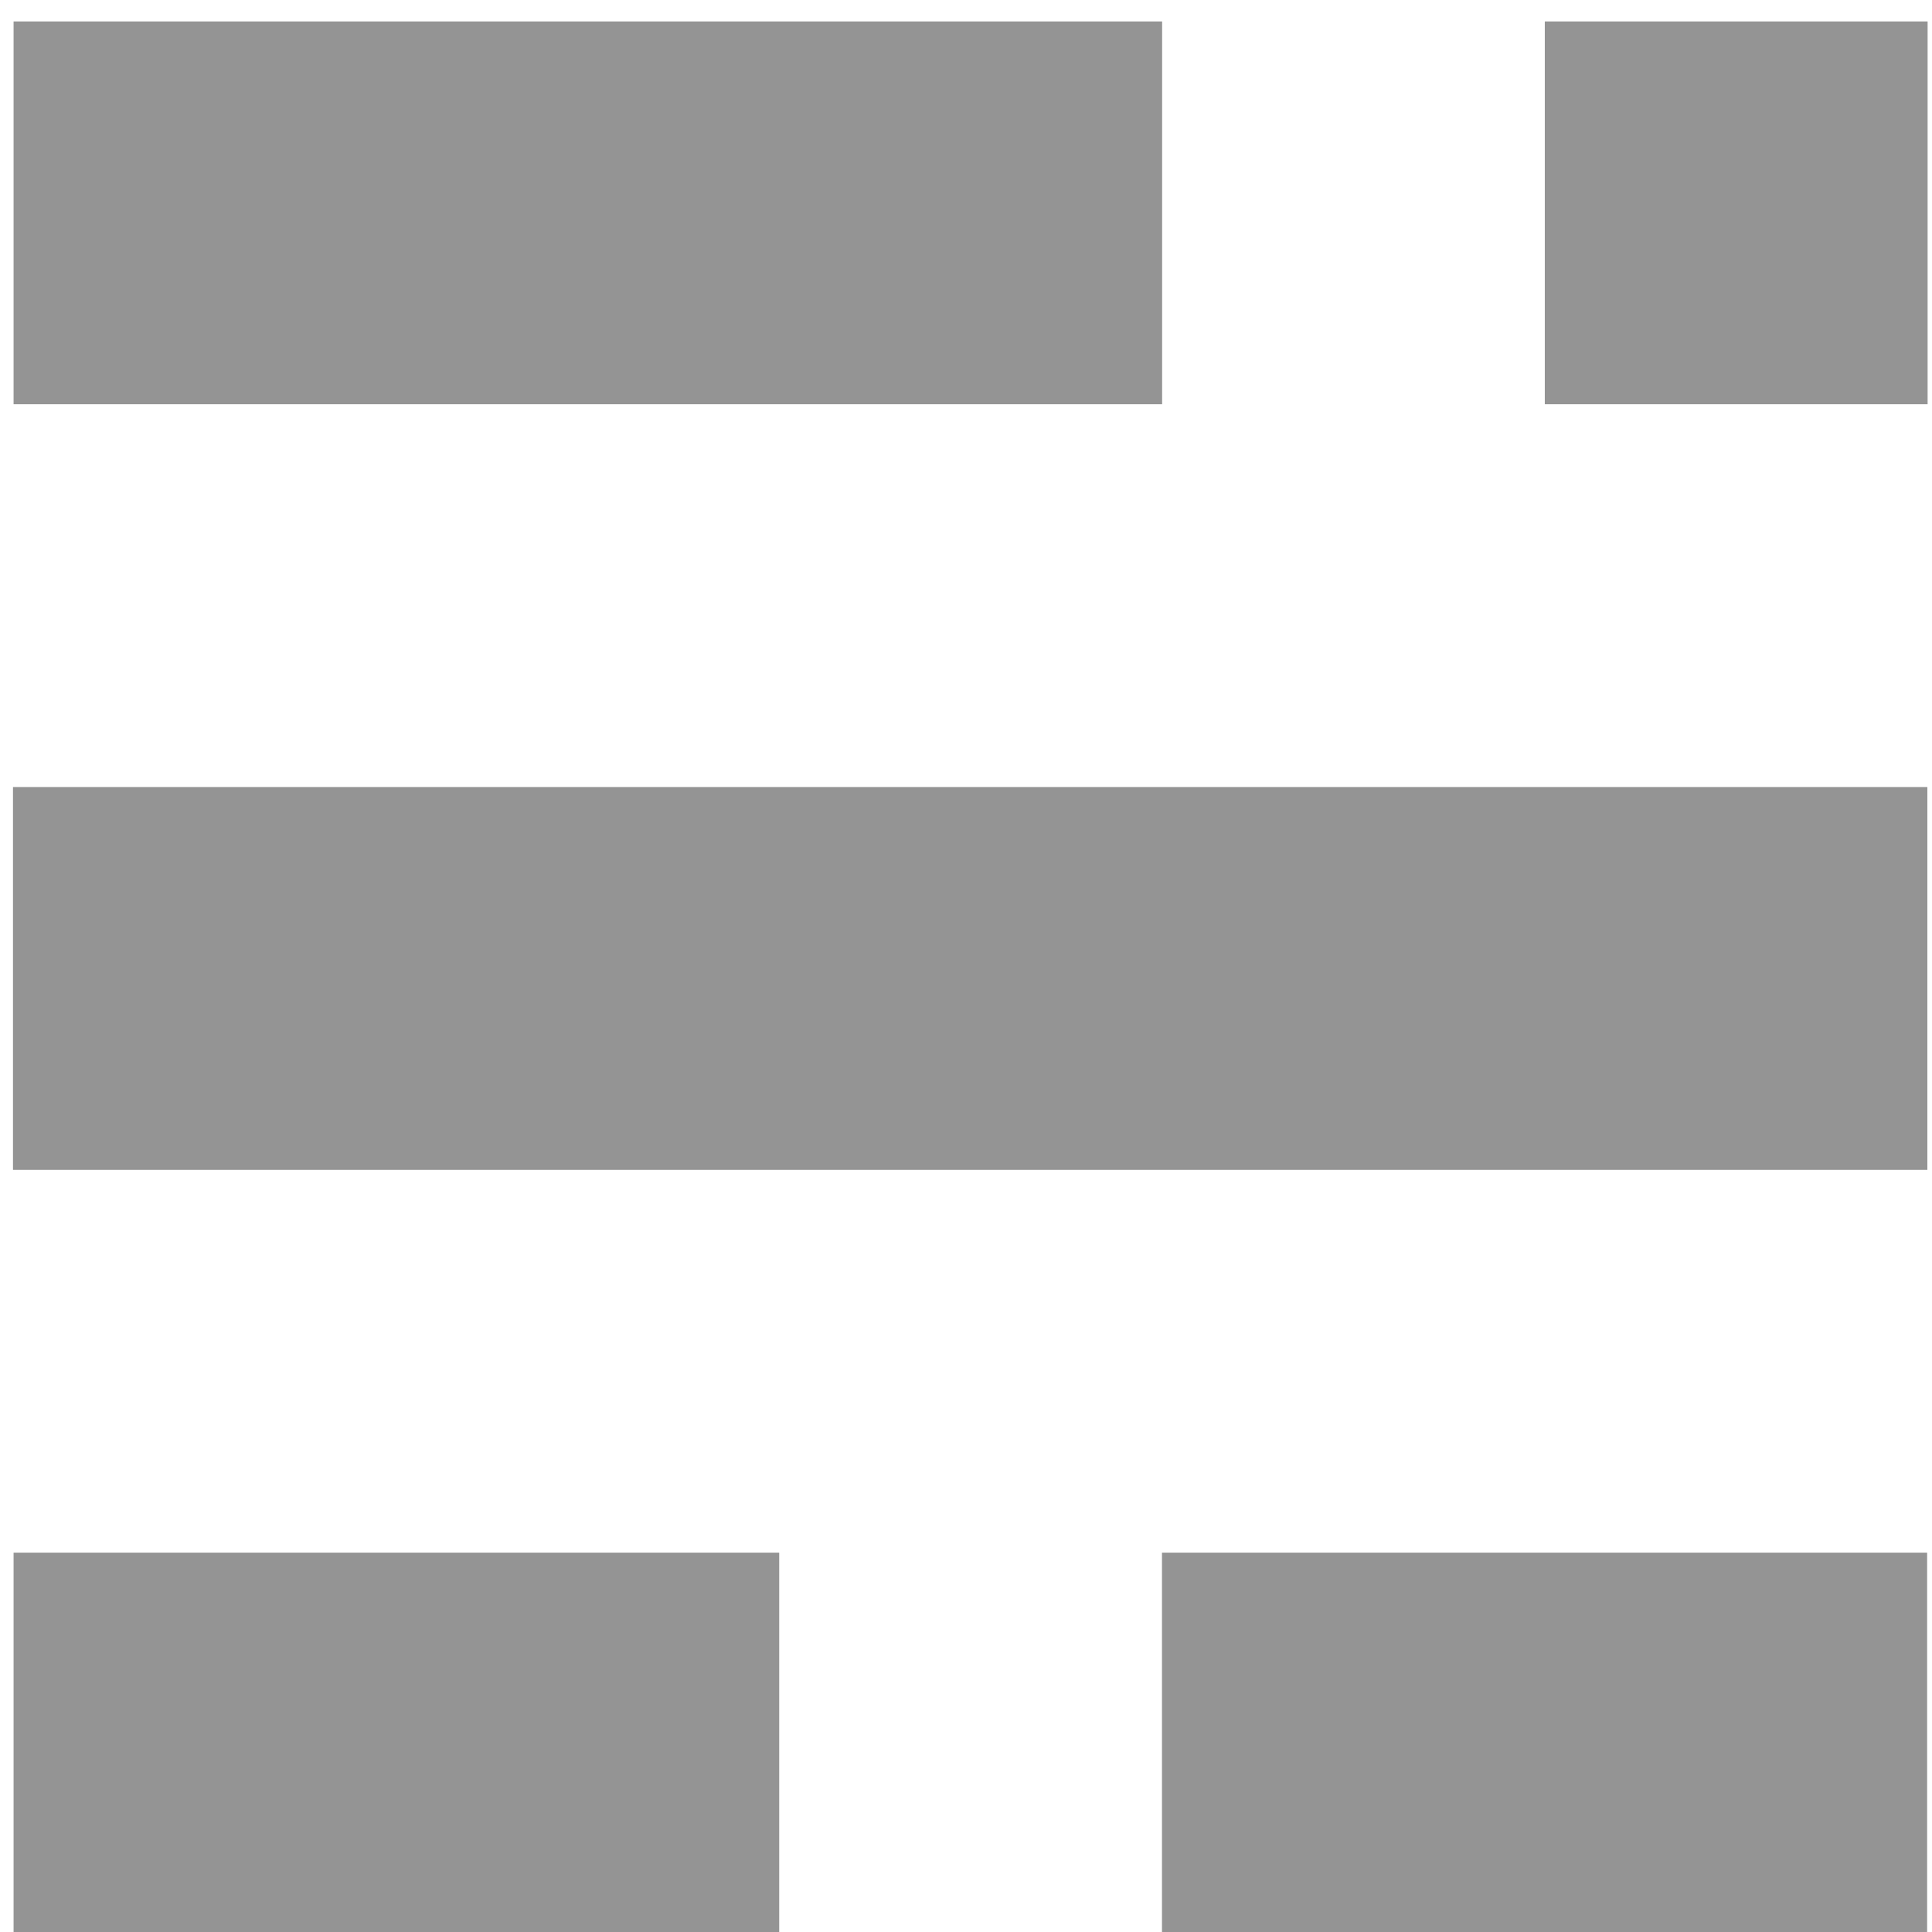 <?xml version="1.0" encoding="UTF-8" standalone="no"?>
<!-- Created with Inkscape (http://www.inkscape.org/) -->

<svg
   xmlns:dc="http://purl.org/dc/elements/1.1/"
   xmlns:cc="http://creativecommons.org/ns#"
   xmlns:rdf="http://www.w3.org/1999/02/22-rdf-syntax-ns#"
   xmlns:svg="http://www.w3.org/2000/svg"
   xmlns="http://www.w3.org/2000/svg"
   xmlns:sodipodi="http://sodipodi.sourceforge.net/DTD/sodipodi-0.dtd"
   xmlns:inkscape="http://www.inkscape.org/namespaces/inkscape"
   width="16"
   height="16"
   id="svg3032"
   version="1.1"
   inkscape:version="0.48.4 r9939"
   sodipodi:docname="ghost-icon.svg">
  <defs
     id="defs3034" />
  <sodipodi:namedview
     id="base"
     pagecolor="#ffffff"
     bordercolor="#666666"
     borderopacity="1.0"
     inkscape:pageopacity="0.0"
     inkscape:pageshadow="2"
     inkscape:zoom="12.030636"
     inkscape:cx="30.388336"
     inkscape:cy="2.590369"
     inkscape:document-units="px"
     inkscape:current-layer="layer1"
     showgrid="false"
     fit-margin-top="0"
     fit-margin-left="0"
     fit-margin-right="0"
     fit-margin-bottom="0"
     inkscape:window-width="1366"
     inkscape:window-height="744"
     inkscape:window-x="0"
     inkscape:window-y="24"
     inkscape:window-maximized="1" />
  <g
     inkscape:label="Layer 1"
     inkscape:groupmode="layer"
     id="layer1"
     transform="translate(-221.839,-291.554)">
    <g
       style="opacity:0.7;fill:#666666;fill-opacity:1"
       transform="matrix(0.2,0,0,0.2,199.512,270.752)"
       id="g11">
      <rect
         style="fill:#666666;fill-opacity:1"
         x="112.197"
         y="168.302"
         width="31.703"
         height="15.852"
         id="rect13" />
      <rect
         style="fill:#666666;fill-opacity:1"
         x="159.75"
         y="168.302"
         width="31.683"
         height="15.852"
         id="rect15" />
      <rect
         style="fill:#666666;fill-opacity:1"
         x="112.173"
         y="136.599"
         width="79.27"
         height="15.852"
         id="rect17" />
      <rect
         style="fill:#666666;fill-opacity:1"
         x="112.197"
         y="104.898"
         width="47.559"
         height="15.851"
         id="rect19" />
      <rect
         style="fill:#666666;fill-opacity:1"
         x="175.602"
         y="104.898"
         width="15.851"
         height="15.851"
         id="rect21" />
    </g>
  </g>
</svg>
